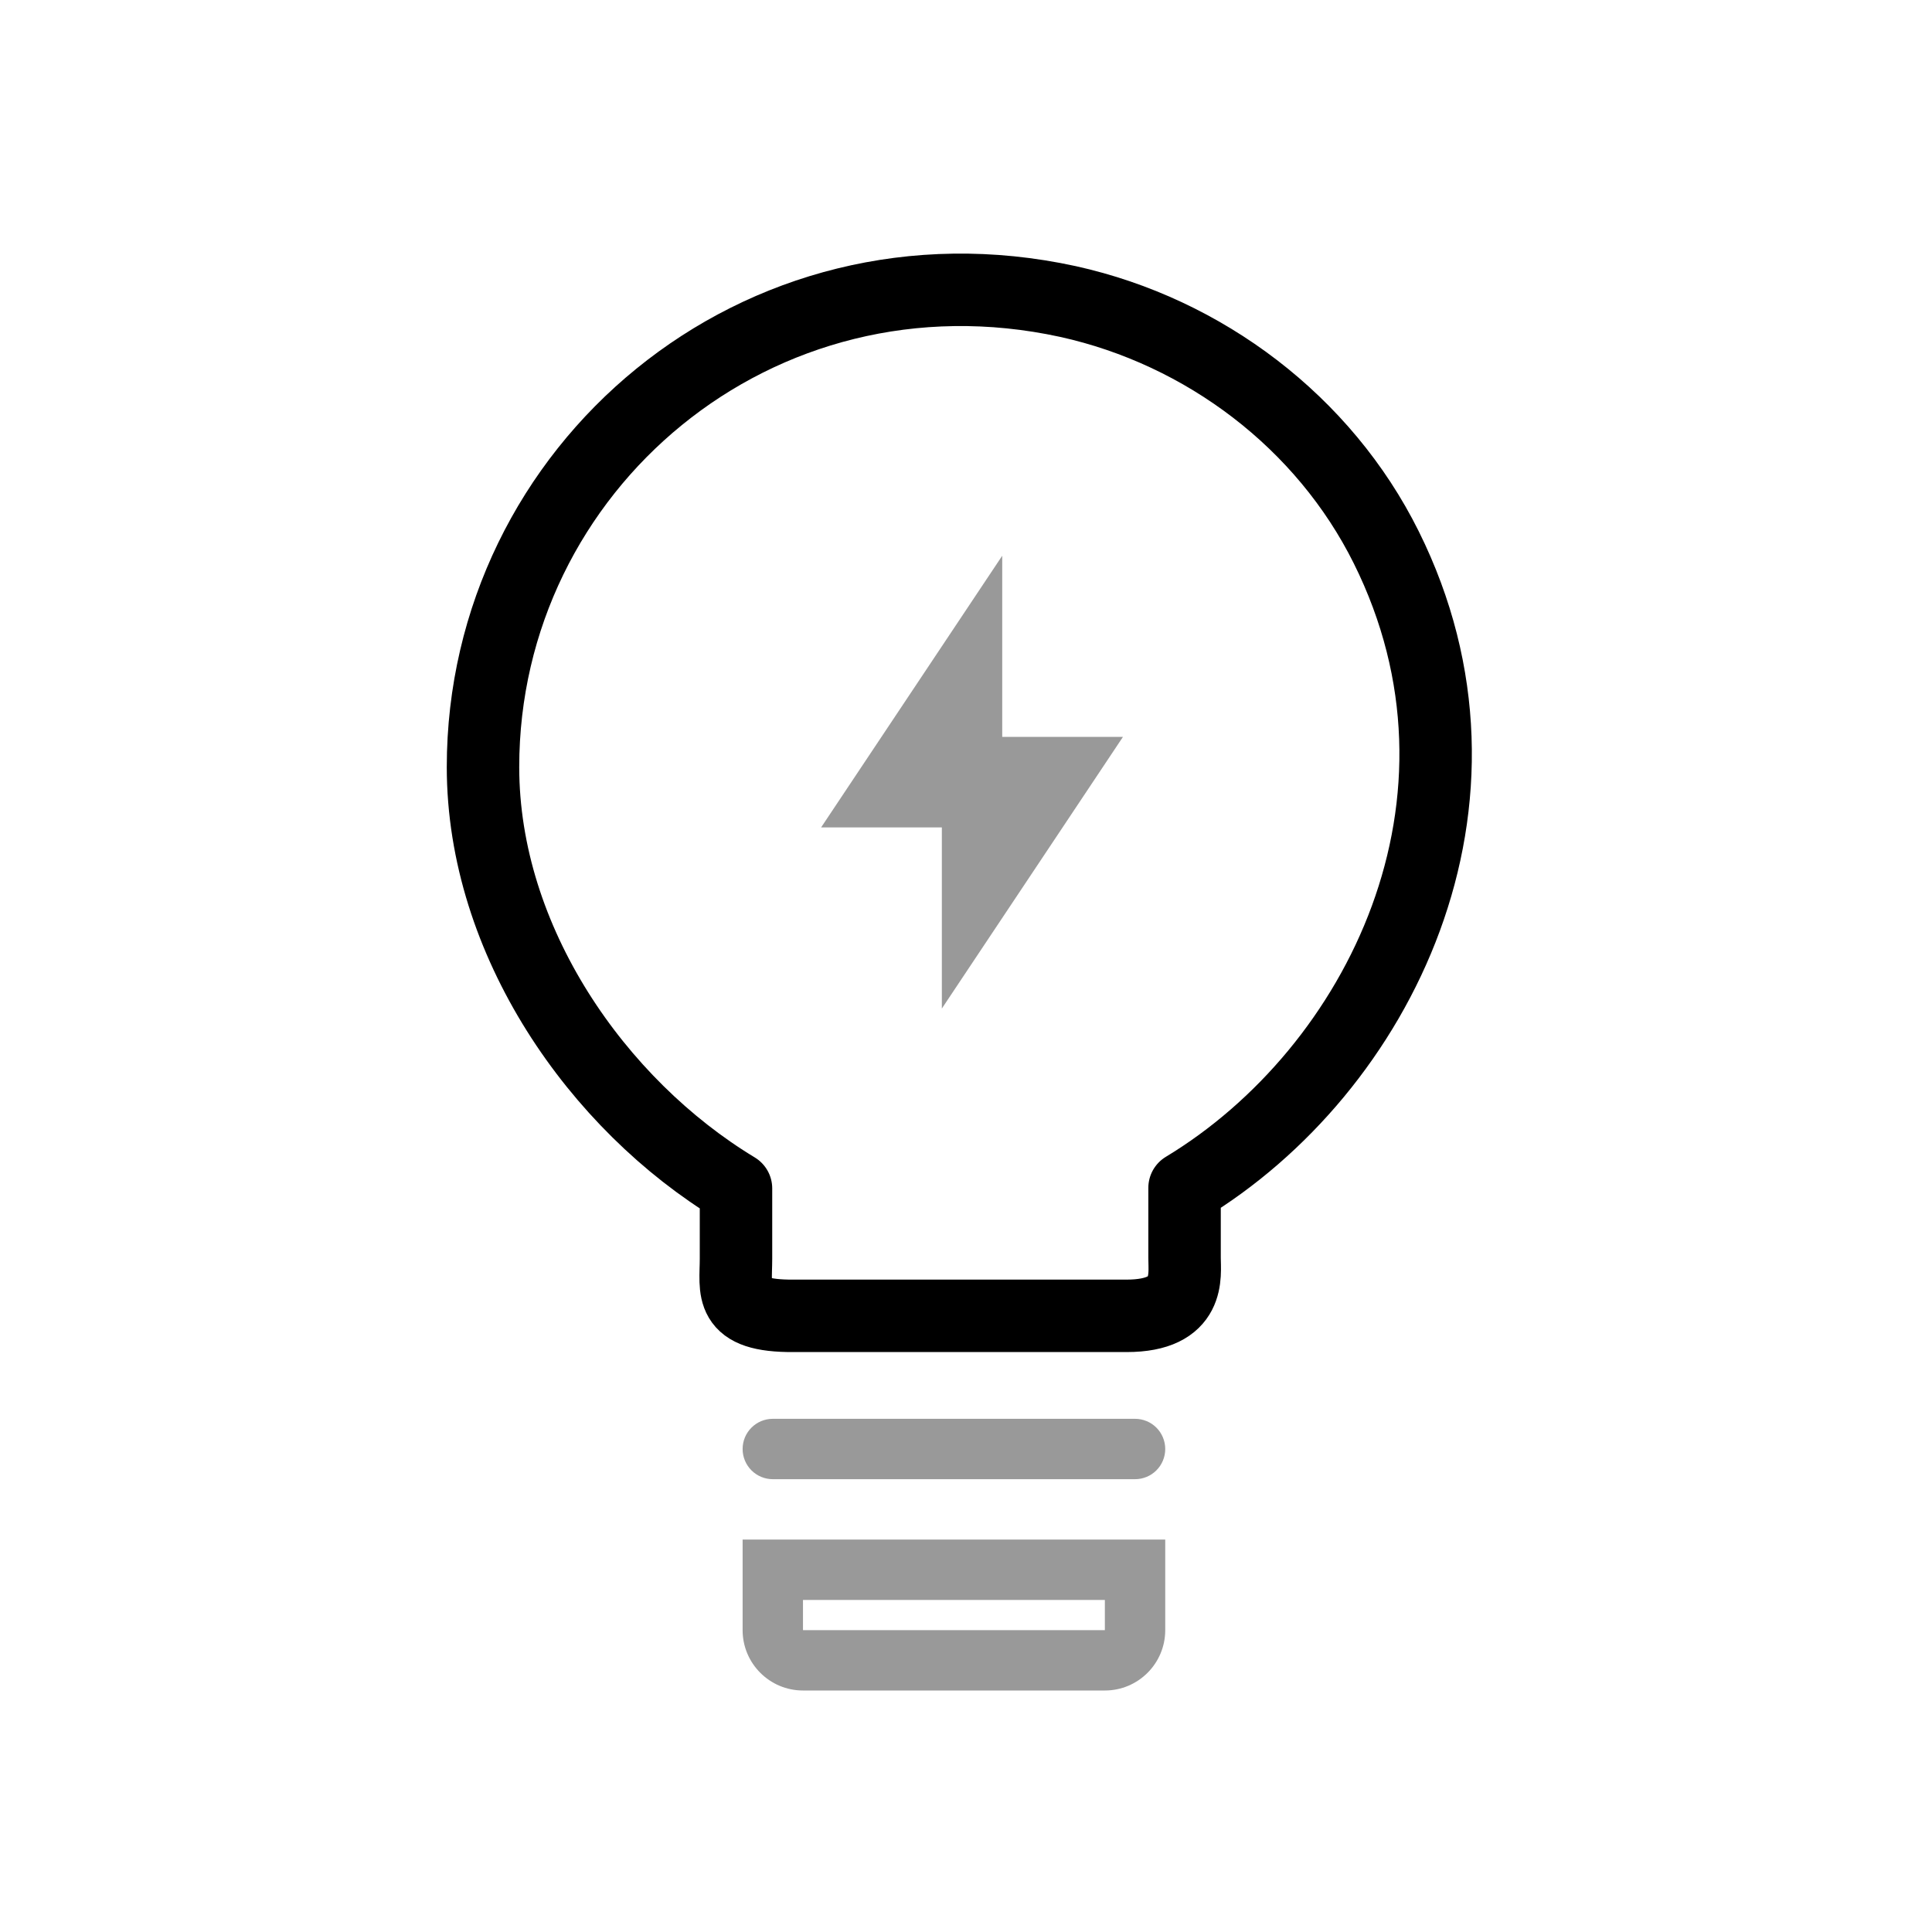 
<svg viewBox="0 0 40 40" fill="none" xmlns="http://www.w3.org/2000/svg">
<path d="M20.75 11.506L17 17.131H19.5V20.881L23.25 15.256H20.75V11.506Z" fill="currentColor" fill-opacity="0.4"/>
<path d="M15.238 26.055V24.605C12.363 22.868 10 19.48 10 15.88C10 9.693 15.688 4.843 22.113 6.243C24.938 6.868 27.413 8.743 28.7 11.33C31.312 16.58 28.562 22.155 24.525 24.593V26.043C24.525 26.405 24.663 27.243 23.325 27.243H16.438C15.062 27.255 15.238 26.718 15.238 26.055Z" stroke="currentColor" stroke-width="1.5" stroke-linecap="round" stroke-linejoin="round"/>
<path d="M15.375 30C15.375 29.655 15.655 29.375 16 29.375H23.5C23.666 29.375 23.825 29.441 23.942 29.558C24.059 29.675 24.125 29.834 24.125 30C24.125 30.166 24.059 30.325 23.942 30.442C23.825 30.559 23.666 30.625 23.5 30.625H16C15.834 30.625 15.675 30.559 15.558 30.442C15.441 30.325 15.375 30.166 15.375 30Z" fill="currentColor" fill-opacity="0.4"/>
<path fill-rule="evenodd" clip-rule="evenodd" d="M15.375 31.875H24.125V33.75C24.125 34.44 23.565 35 22.875 35H16.625C15.935 35 15.375 34.44 15.375 33.75V31.875ZM16.625 33.125H22.875V33.75H16.625V33.125Z" fill="currentColor" fill-opacity="0.4"/>
</svg>
